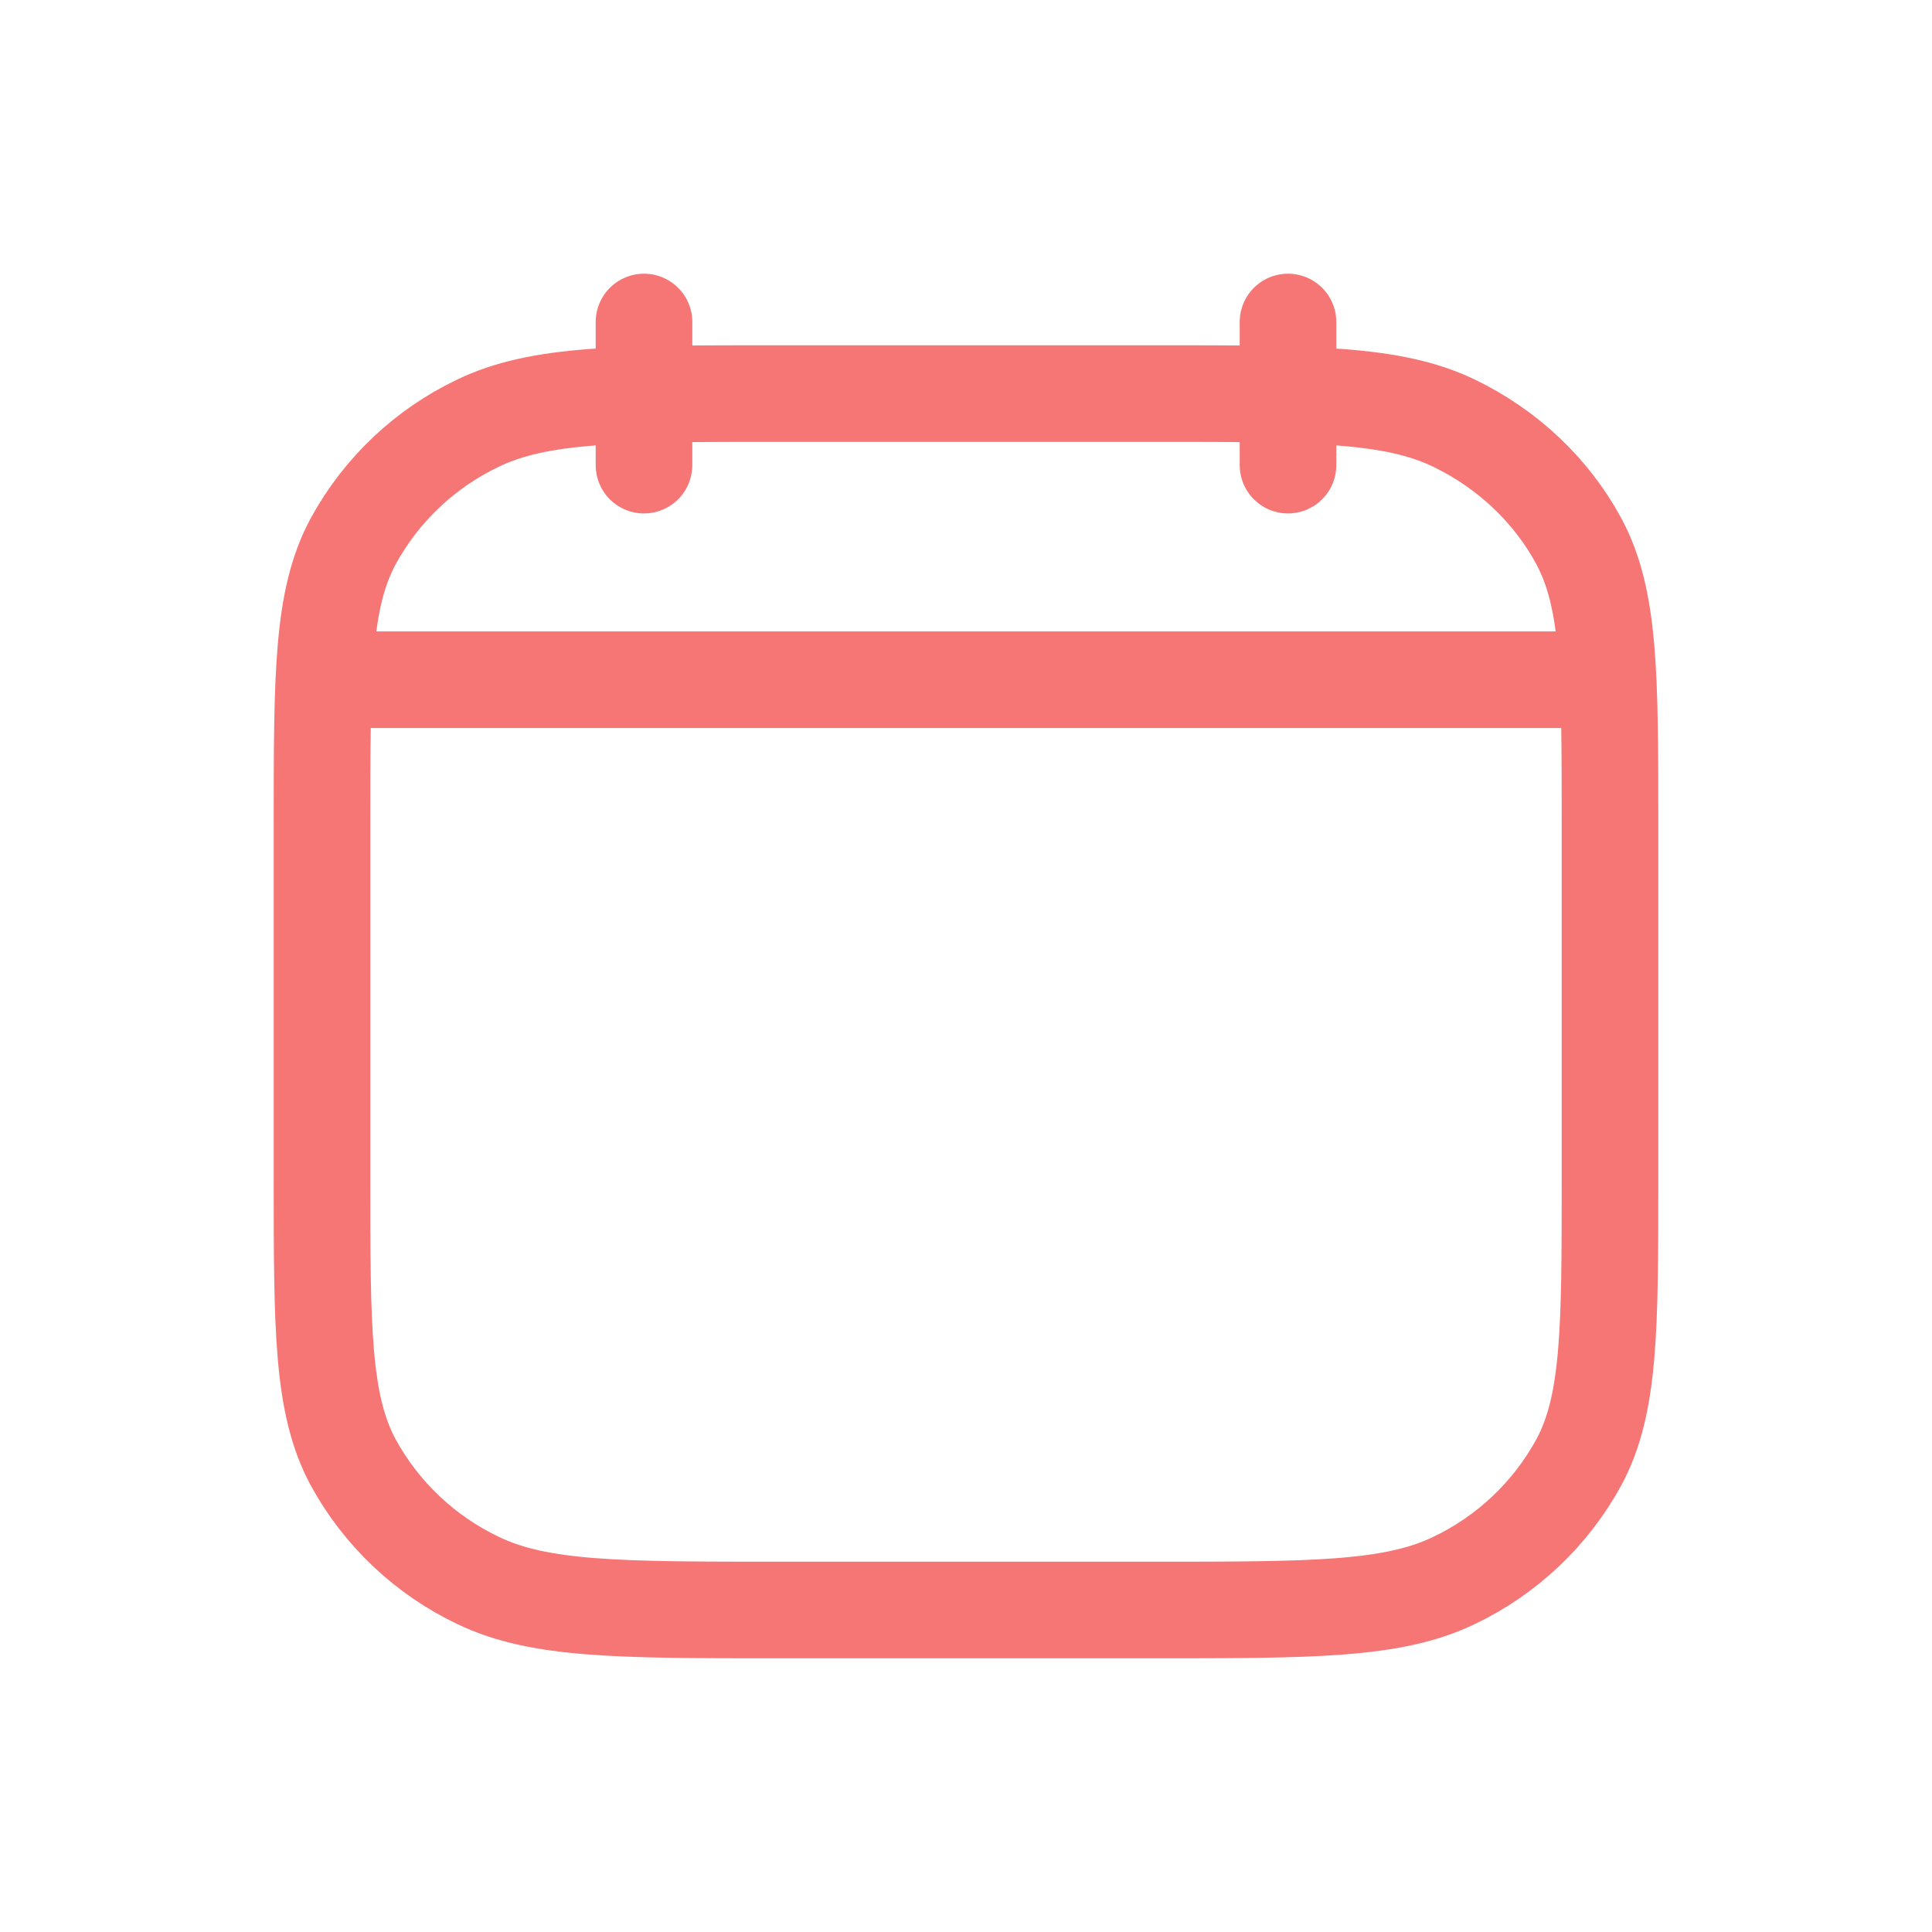 <svg width="24" height="24" viewBox="0 0 24 24" fill="none" xmlns="http://www.w3.org/2000/svg">
<g id="calendar">
<path id="Vector" d="M16 5.778V4M8 5.778V4M4.222 8.444H19.778M4 10.261C4 8.381 4 7.441 4.388 6.723C4.738 6.082 5.282 5.568 5.941 5.255C6.702 4.889 7.698 4.889 9.689 4.889H14.311C16.302 4.889 17.298 4.889 18.059 5.255C18.728 5.577 19.271 6.091 19.612 6.722C20 7.442 20 8.382 20 10.262V14.628C20 16.508 20 17.449 19.612 18.167C19.262 18.808 18.718 19.321 18.059 19.635C17.298 20 16.302 20 14.311 20H9.689C7.698 20 6.702 20 5.941 19.634C5.282 19.321 4.738 18.807 4.388 18.167C4 17.447 4 16.507 4 14.627V10.261Z" stroke="#F67676" stroke-width="1.2" stroke-linecap="round" stroke-linejoin="round"/>
</g>
</svg>
